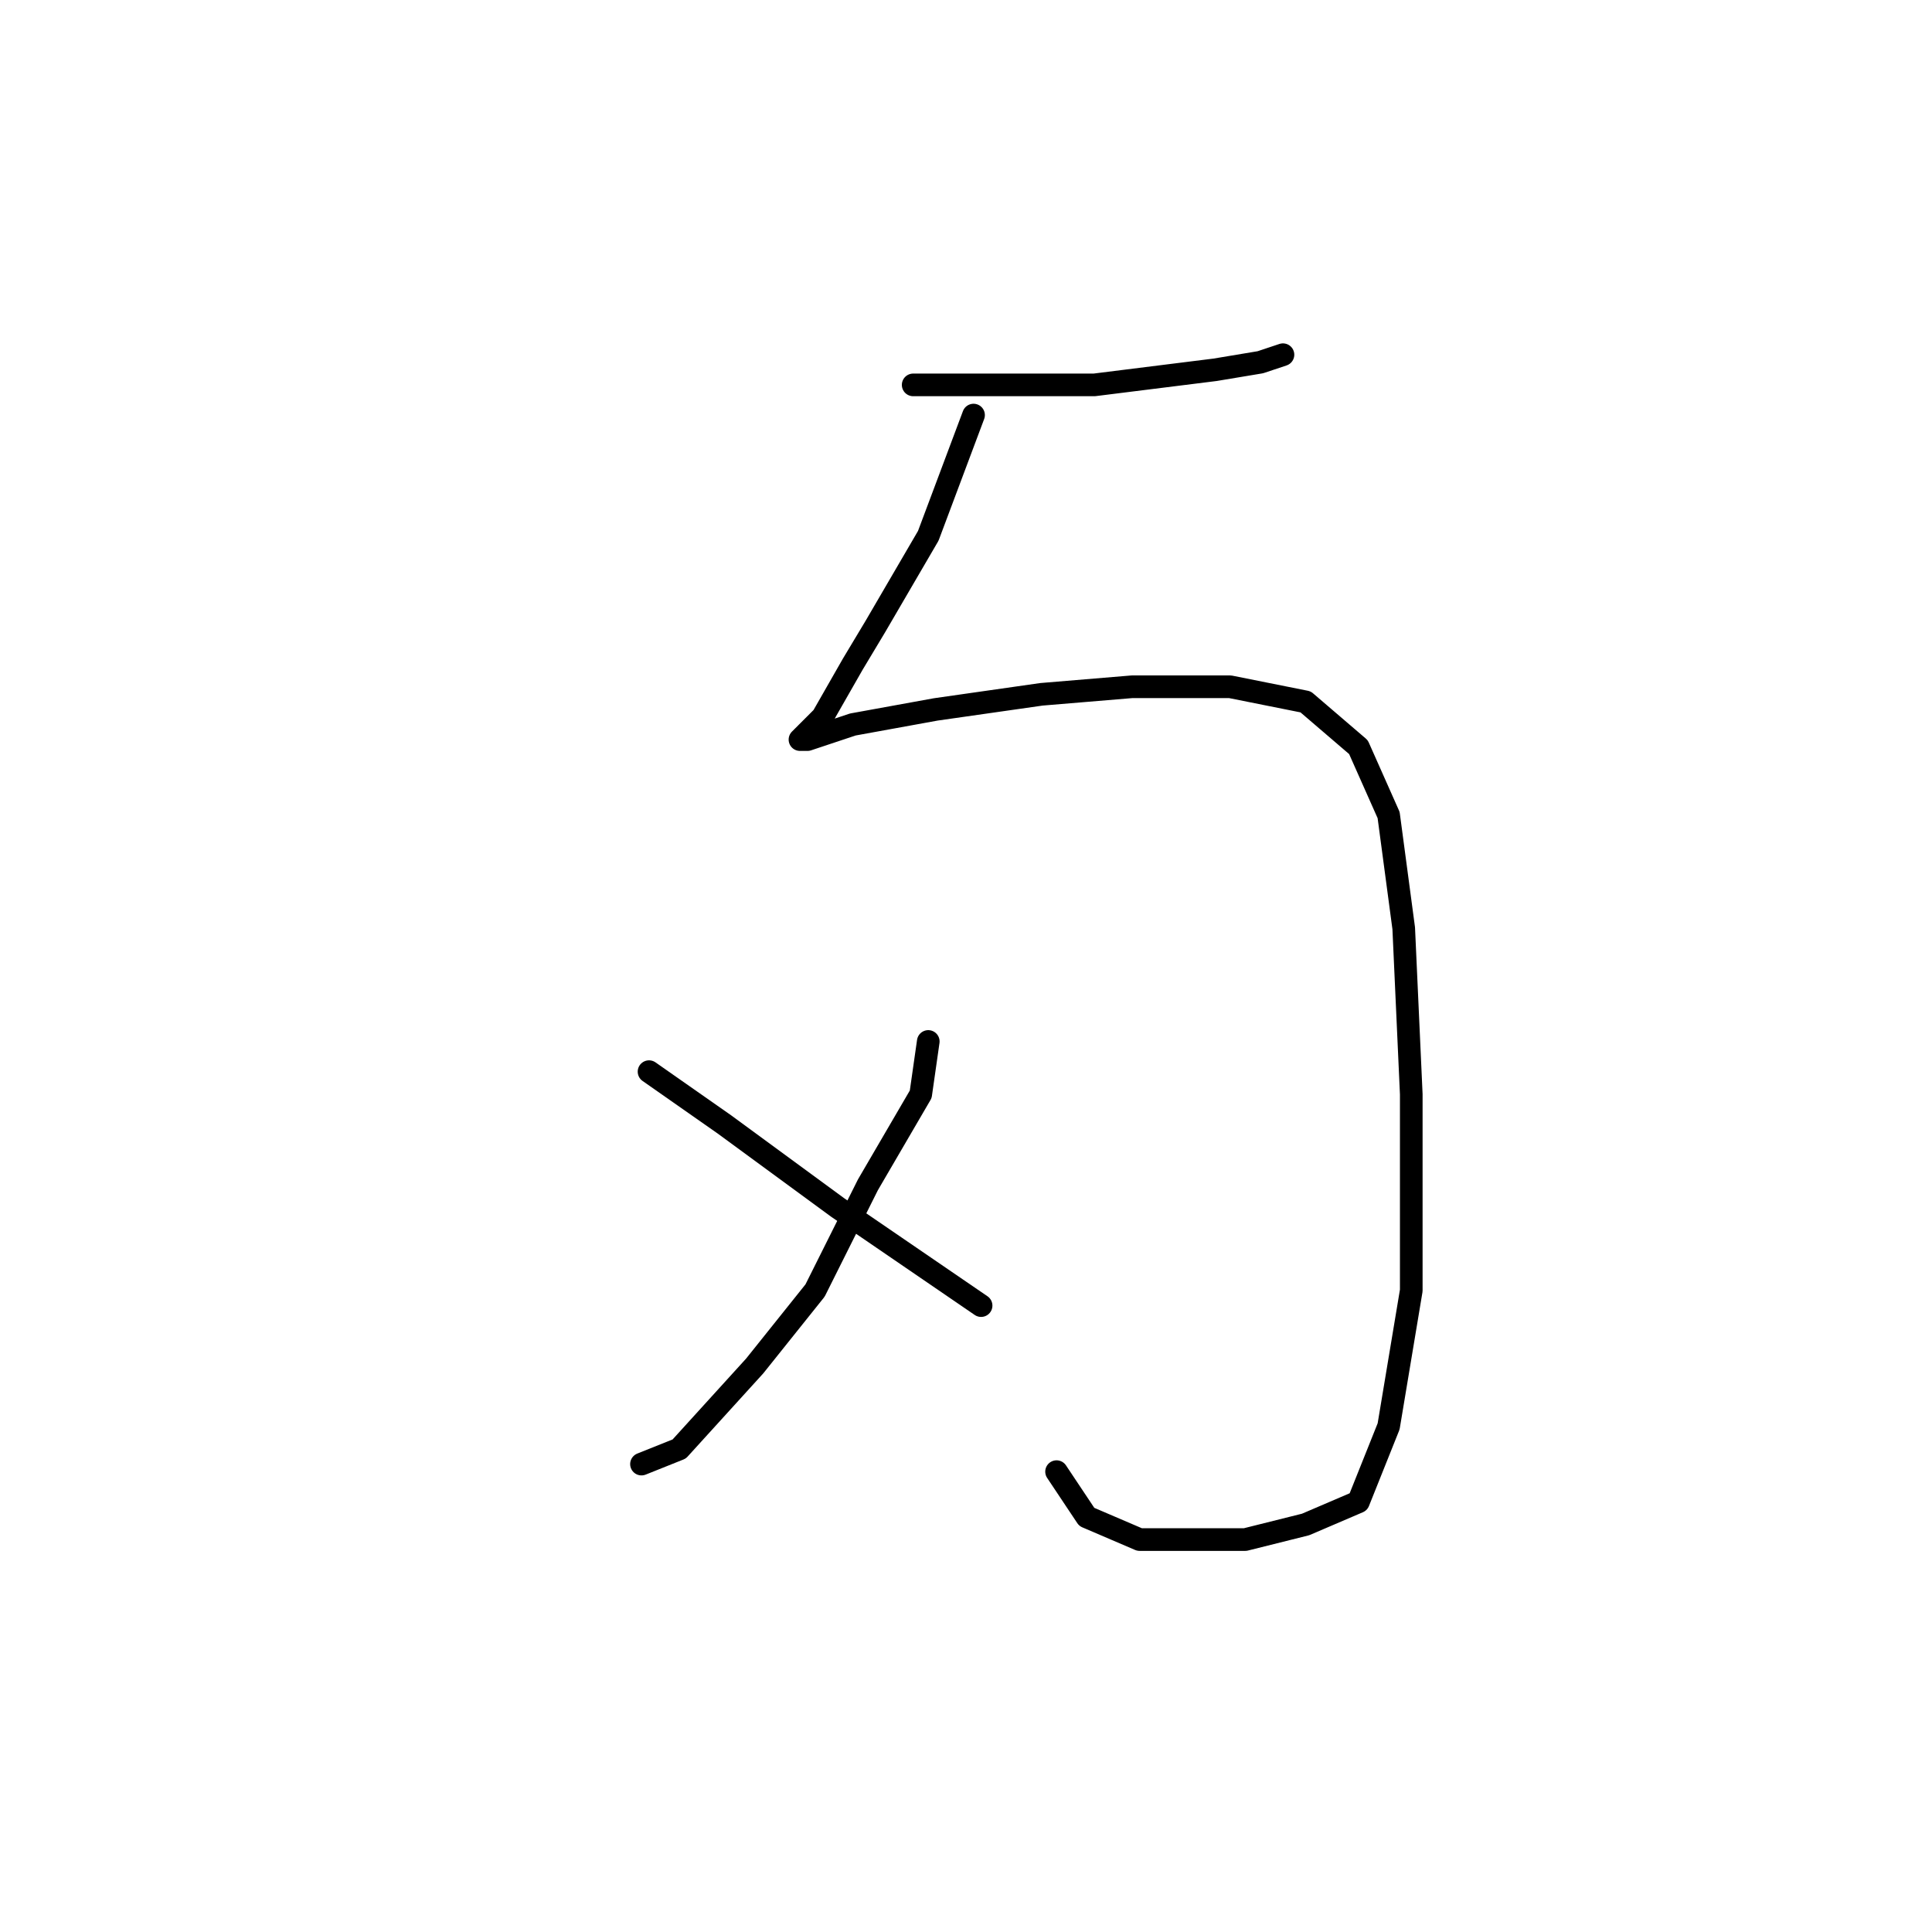 <?xml version="1.0" standalone="no"?>
    <svg width="256" height="256" xmlns="http://www.w3.org/2000/svg" version="1.1">
    <polyline stroke="black" stroke-width="3" stroke-linecap="round" fill="transparent" stroke-linejoin="round" points="121 51 123 51 126 51 134 51 145 51 153 50 161 49 167 48 170 47 170 47 " />
        <polyline stroke="black" stroke-width="3" stroke-linecap="round" fill="transparent" stroke-linejoin="round" points="129 55 123 71 116 83 113 88 109 95 106 98 107 98 113 96 124 94 138 92 150 91 163 91 173 93 180 99 184 108 186 123 187 145 187 171 184 189 180 199 173 202 165 204 158 204 151 204 144 201 140 195 140 195 " />
        <polyline stroke="black" stroke-width="3" stroke-linecap="round" fill="transparent" stroke-linejoin="round" points="123 138 122 145 115 157 108 171 100 181 90 192 85 194 85 194 " />
        <polyline stroke="black" stroke-width="3" stroke-linecap="round" fill="transparent" stroke-linejoin="round" points="86 142 96 149 111 160 130 173 130 173 " />
        </svg>
